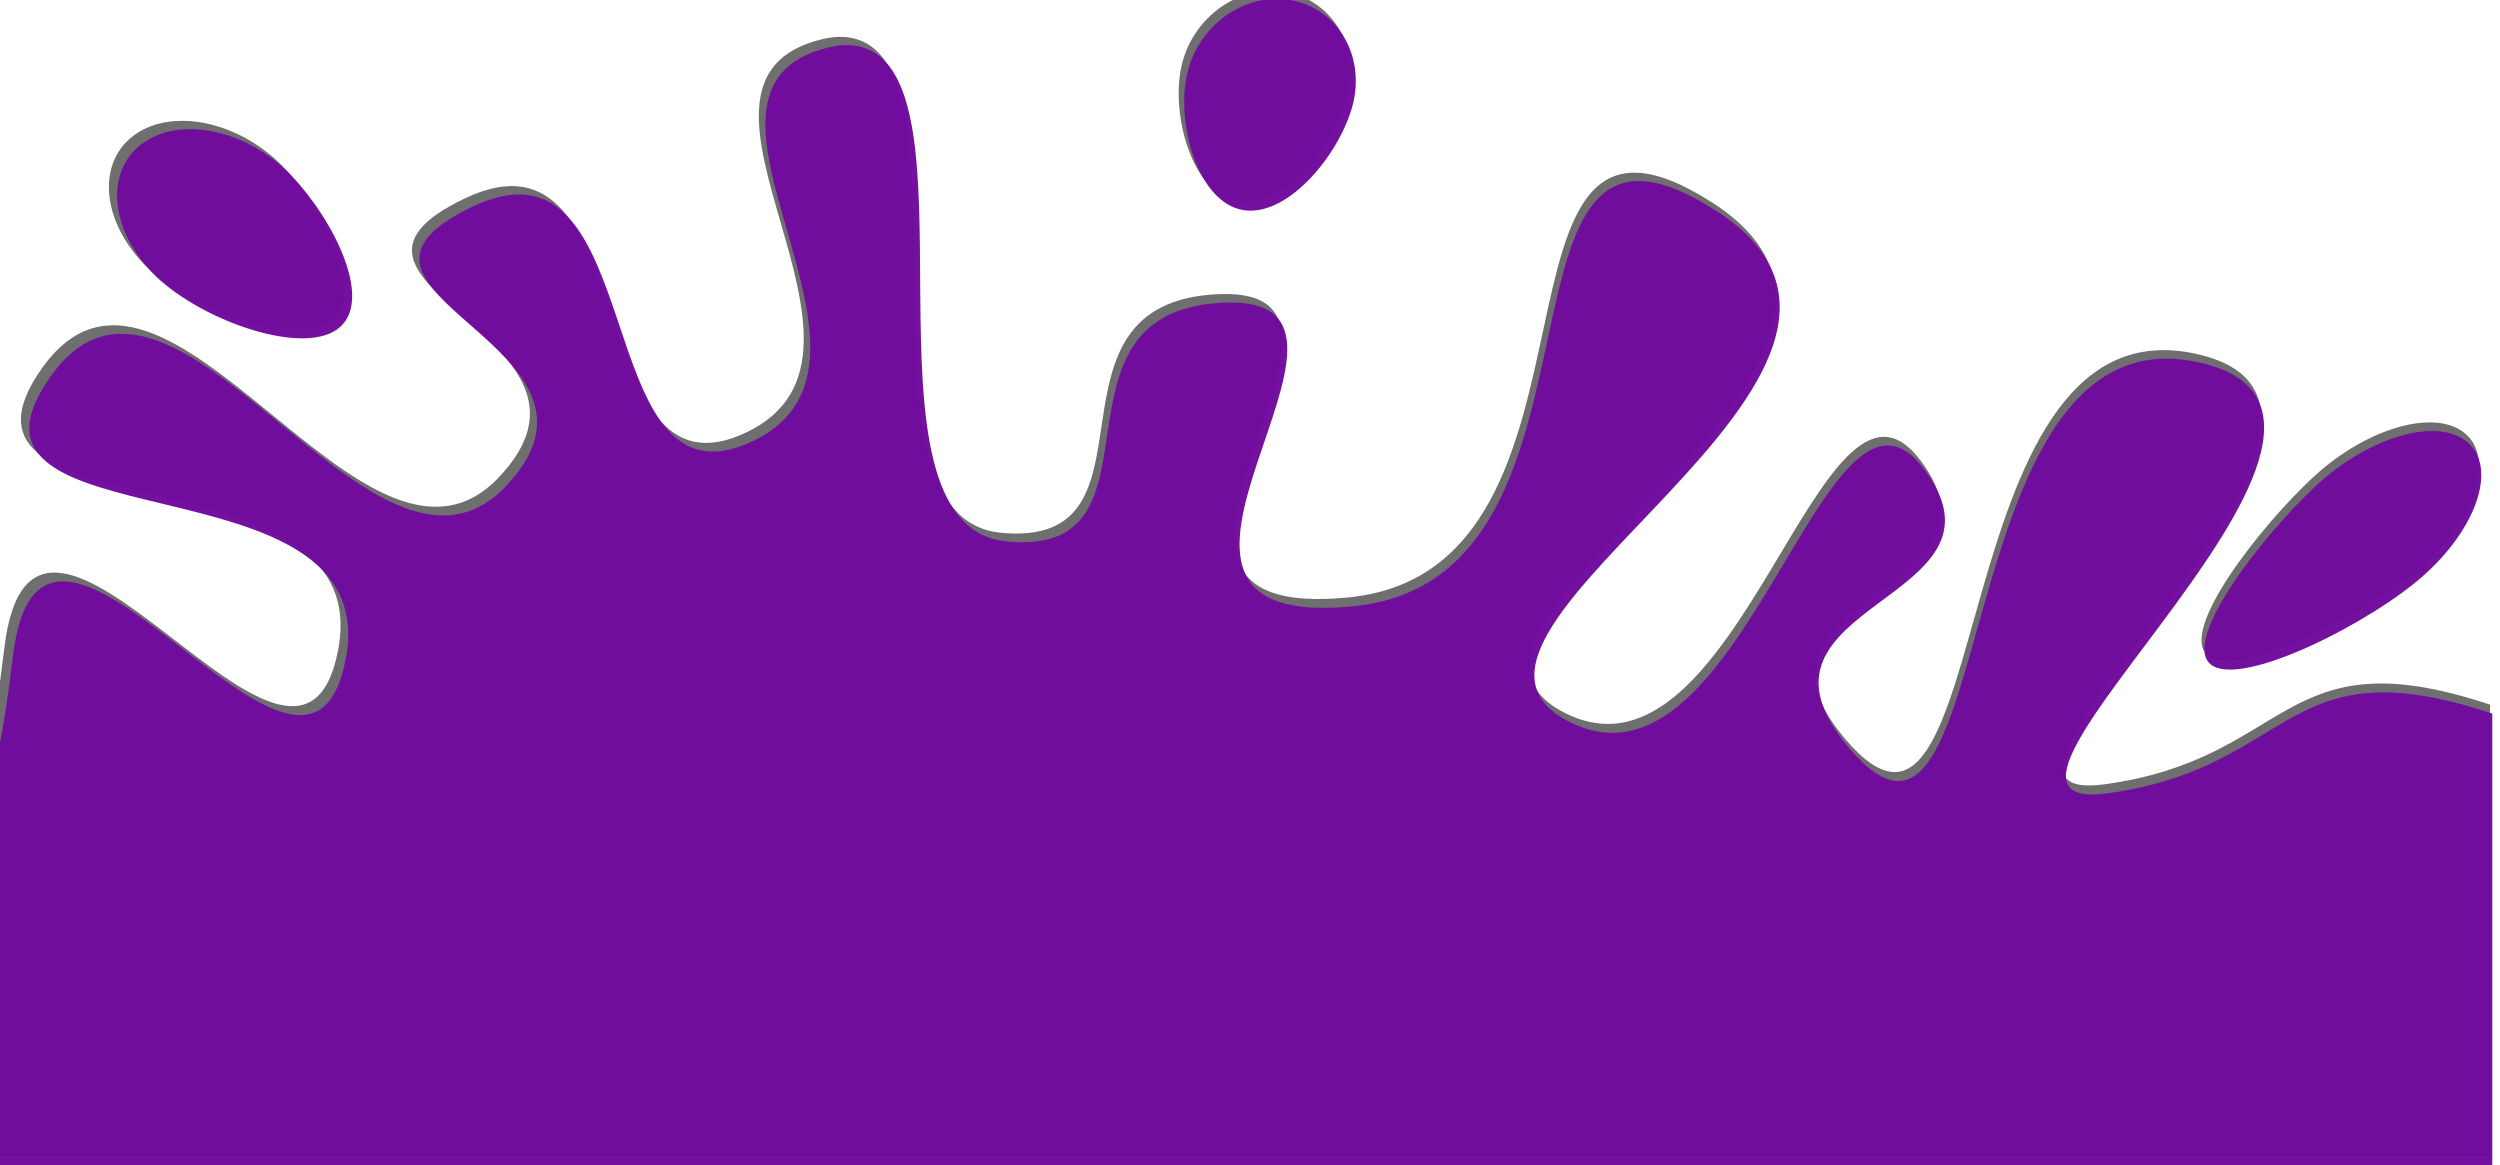 <?xml version="1.0" encoding="UTF-8" standalone="no"?>
<svg
   xmlns:dc="http://purl.org/dc/elements/1.1/"
   xmlns:cc="http://creativecommons.org/ns#"
   xmlns:rdf="http://www.w3.org/1999/02/22-rdf-syntax-ns#"
   xmlns:svg="http://www.w3.org/2000/svg"
   xmlns="http://www.w3.org/2000/svg"
   id="svg6069"
   version="1.1"
   viewBox="0 0 321.794 149.991"
   height="149.991mm"
   width="321.794mm">
  <defs
     id="defs6063">
    <filter
       height="1.056"
       y="-0.028"
       width="1.042"
       x="-0.021"
       id="filter6792"
       style="color-interpolation-filters:sRGB">
      <feGaussianBlur
         id="feGaussianBlur6794"
         stdDeviation="4.564" />
    </filter>
    <filter
       height="1.028"
       y="-0.014"
       width="1.021"
       x="-0.011"
       id="filter6772"
       style="color-interpolation-filters:sRGB">
      <feGaussianBlur
         id="feGaussianBlur6774"
         stdDeviation="2.274" />
    </filter>
    <filter
       height="1.027"
       y="-0.013"
       width="1.022"
       x="-0.011"
       id="filter4592"
       style="color-interpolation-filters:sRGB">
      <feGaussianBlur
         id="feGaussianBlur4594"
         stdDeviation="0.273" />
    </filter>
    <filter
       height="1.042"
       y="-0.021"
       width="1.016"
       x="-0.008"
       id="filter6114"
       style="color-interpolation-filters:sRGB">
      <feGaussianBlur
         id="feGaussianBlur6116"
         stdDeviation="0.787" />
    </filter>
    <clipPath
       id="clipPath6138"
       clipPathUnits="userSpaceOnUse">
      <rect
         transform="matrix(0,-1,-1,0,0,0)"
         y="321.241"
         x="-636.351"
         height="111.564"
         width="192.651"
         id="rect6140"
         style="opacity:0.412;fill:#6c6c6c;fill-opacity:0.98;fill-rule:evenodd;stroke:none;stroke-width:0.352;stroke-linecap:round;stroke-linejoin:miter;stroke-miterlimit:4;stroke-dasharray:none;stroke-dashoffset:0;stroke-opacity:1" />
    </clipPath>
  </defs>
  <g
     transform="matrix(0,-1,-1.263,0,815.104,-307.559)"
     id="g4502">
    <g
       transform="matrix(1.344,0,0,1.323,124.329,-196.255)"
       id="g5248">
      <g
         transform="matrix(0,-0.599,-0.744,0,-508.65,751.624)"
         id="g4602"
         style="fill:#999999;filter:url(#filter4592)" />
      <path
         clip-path="url(#clipPath6138)"
         id="path5521"
         d="m -320.454,538.221 c -0.011,3.199 -3.041,6.181 -7.258,6.924 -4.653,0.82 -12.252,-0.823 -12.95,-4.378 -0.698,-3.555 5.77,-7.676 10.423,-8.495 4.653,-0.82 8.991,1.397 9.689,4.952 0.065,0.333 0.097,0.667 0.095,0.997 z m -4.421,33.251 c -0.007,0.407 -0.076,0.844 -0.214,1.312 -4.014,13.692 -30.063,-6.984 -37.669,5.874 -7.606,12.858 30.638,7.708 22.434,21.646 -8.204,13.938 -13.373,-12.881 -26.787,-2.539 -13.414,10.342 27.194,25.584 10.53,35.134 -16.664,9.55 -7.056,-25.855 -27.021,-22.794 -19.964,3.061 23.876,23.43 0.194,25.712 -4.408,0.425 -7.298,0.805 -9.197,1.167 h -39.415 V 444.333 h 43.187 c 6.706,16.188 -5.167,15.183 -7.625,29.698 -2.473,14.603 36.626,-26.174 41.315,-6.694 4.689,19.48 -54.295,14.896 -36.94,26.697 13.921,9.466 13.908,-13.522 26.637,-5.826 12.729,7.697 -32.79,13.986 -24.122,27.483 8.667,13.497 33.553,-30.521 48.808,-11.457 15.254,19.063 -34.996,6.36 -37.787,27.947 -2.792,21.587 29.716,-4.856 29.034,10.018 -0.682,14.874 -24.439,3.646 -22.852,16.865 1.501,12.496 45.563,1.393 47.434,11.707 0.041,0.224 0.06,0.458 0.056,0.702 z m -8.043,50.748 c -0.02,1.297 -0.43,2.502 -1.268,3.479 -2.554,2.976 -8.118,2.697 -12.429,-0.623 -4.31,-3.32 -8.033,-11.304 -5.479,-14.28 2.554,-2.976 10.418,0.183 14.728,3.503 2.424,1.867 3.936,4.299 4.34,6.599 0.079,0.447 0.115,0.889 0.108,1.322 z m -28.88,-173.211 c -0.01,2.608 -1.929,6.064 -5.232,8.937 -4.646,4.042 -14.825,10.475 -17.117,8.11 -2.293,-2.365 4.169,-12.632 8.815,-16.674 4.646,-4.042 10.271,-5.402 12.564,-3.037 0.43,0.443 0.712,0.986 0.856,1.603 0.078,0.334 0.116,0.689 0.114,1.061 z"
         style="opacity:1;fill:#6c6c6c;fill-opacity:0.98;fill-rule:evenodd;stroke:none;stroke-width:0.383;stroke-linecap:round;stroke-linejoin:miter;stroke-miterlimit:4;stroke-dasharray:none;stroke-dashoffset:0;stroke-opacity:1;filter:url(#filter6114)" />
      <path
         style="opacity:1;fill:#700c9e;fill-opacity:0.98;fill-rule:evenodd;stroke:none;stroke-width:2.17;stroke-linecap:round;stroke-linejoin:miter;stroke-miterlimit:4;stroke-dasharray:none;stroke-dashoffset:0;stroke-opacity:1"
         d="m 564.598,-3.924 c -20.194,0.058 -39.023,15.451 -43.713,36.879 -5.175,23.645 5.197,62.259 27.641,65.805 22.444,3.546 48.458,-29.32 53.633,-52.965 5.175,-23.645 -8.82,-45.688 -31.264,-49.234 -2.104,-0.332 -4.208,-0.49 -6.297,-0.484 z M 354.678,18.541 c -2.571,0.033 -5.327,0.389 -8.281,1.086 C 259.959,40.025 390.488,172.388 309.312,211.035 228.137,249.682 260.654,55.353 172.66,97.039 84.667,138.725 253.98,164.99 188.688,233.15 123.395,301.311 27.173,94.967 -33.117,179.645 -93.408,264.322 130.11,215.5 110.785,316.945 91.461,418.391 -37.133,195.623 -51.539,315.957 c -2.681,22.398 -5.084,37.084 -7.367,46.734 V 562.973 H 1157.324 V 343.525 c -102.197,-34.078 -95.849,26.254 -187.486,38.744 C 877.647,394.836 1135.078,196.16 1012.096,172.336 889.114,148.512 918.054,448.229 843.555,360.041 783.797,289.304 928.924,289.37 880.334,224.688 831.744,160.005 792.037,391.302 706.83,347.262 621.624,303.221 899.511,176.765 779.162,99.254 658.813,21.743 739.01,277.079 602.73,291.264 466.451,305.448 633.386,140.269 539.486,143.732 c -93.9,3.464 -23.017,124.185 -106.469,116.119 -78.888,-7.625 -8.793,-231.519 -73.908,-241.027 -1.413,-0.206 -2.889,-0.303 -4.432,-0.283 z M 34.303,59.41 c -8.185,0.102 -15.796,2.185 -21.961,6.443 -18.787,12.978 -17.027,41.253 3.932,63.154 20.959,21.902 71.363,40.82 90.15,27.842 C 125.211,143.872 105.267,103.913 84.309,82.012 72.519,69.692 57.167,62.012 42.646,59.961 39.823,59.562 37.031,59.376 34.303,59.41 Z M 1127.801,206.158 c -16.463,0.05 -38.28,9.801 -56.422,26.586 -25.519,23.609 -66.128,75.329 -51.197,86.979 14.931,11.65 79.749,-21.183 105.268,-44.793 25.519,-23.609 34.101,-52.192 19.17,-63.842 -2.8,-2.184 -6.228,-3.617 -10.117,-4.35 -2.107,-0.397 -4.349,-0.587 -6.701,-0.58 z"
         transform="matrix(0,-0.158,-0.197,0,-322.013,627.02)"
         id="path6112" />
    </g>
  </g>
</svg>
